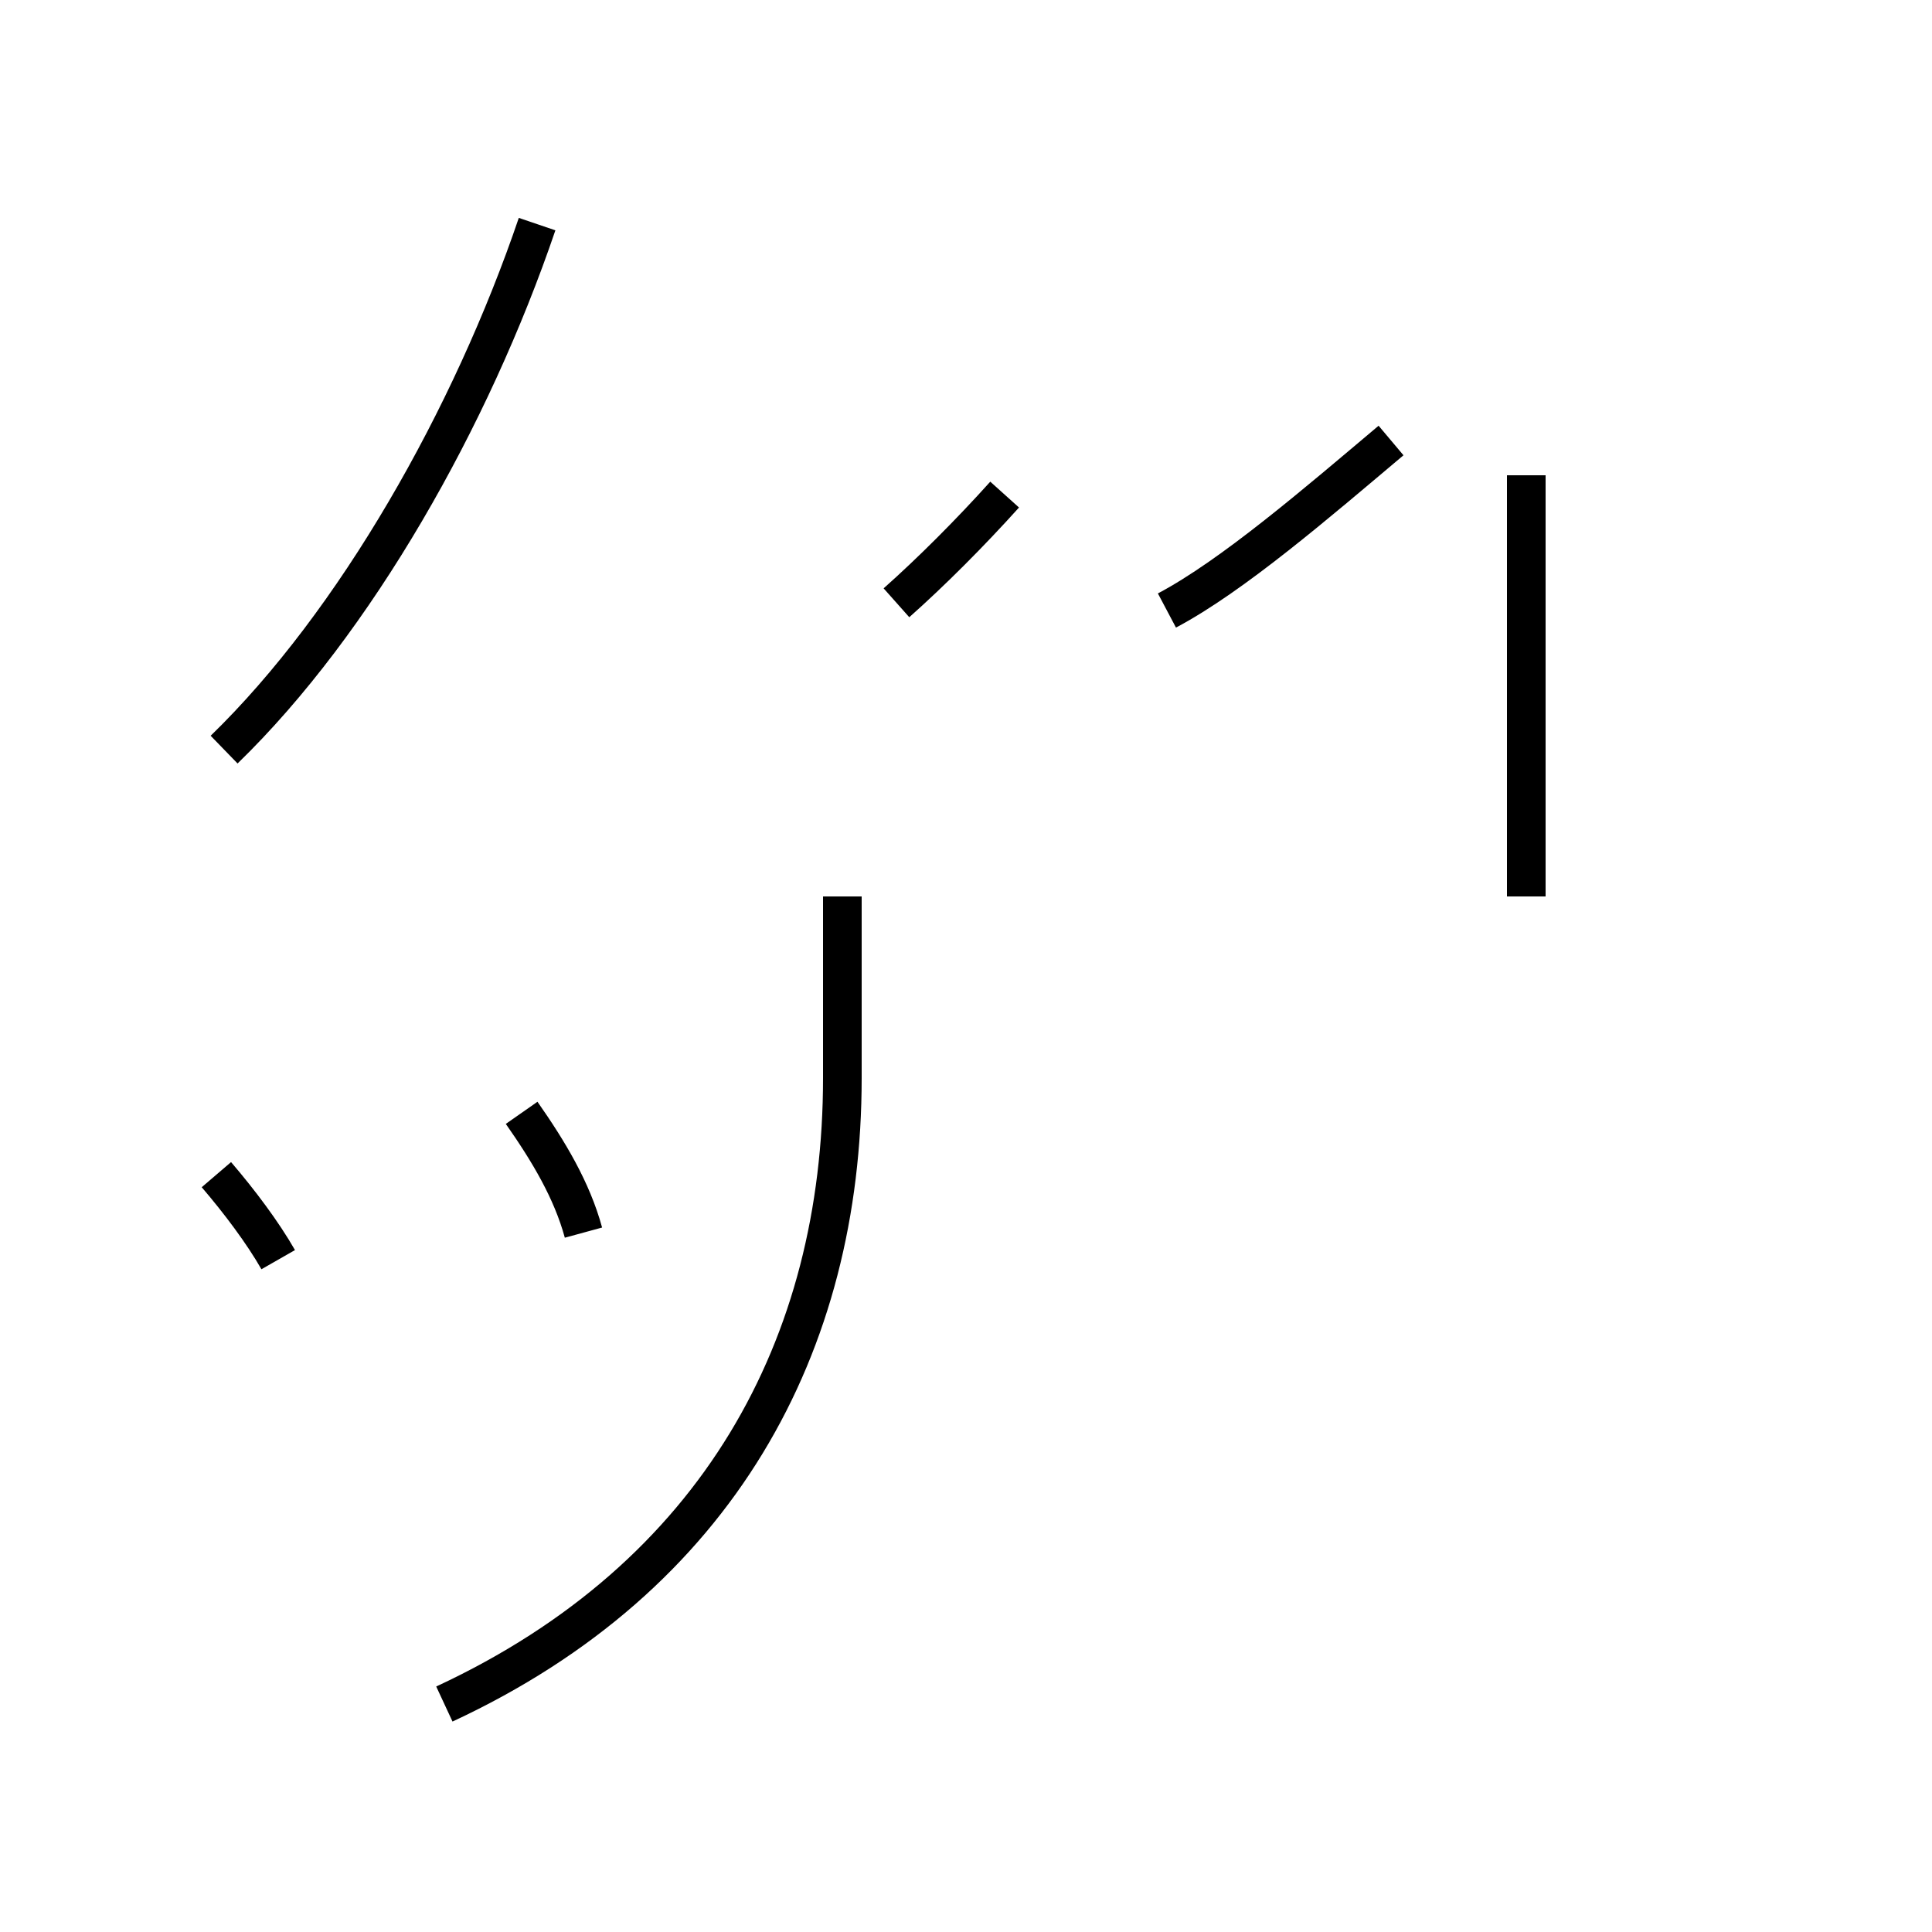 <?xml version='1.0' encoding='utf8'?>
<svg viewBox="0.0 -44.0 50.0 50.0" version="1.1" xmlns="http://www.w3.org/2000/svg">
<rect x="0.0" y="-44.0" width="50.0" height="50.0" fill="#808080" stroke="none"/>
<rect x="-1000" y="-1000" width="2000" height="2000" stroke="white" fill="white"/>
<g style="fill:none; stroke:#000000;  stroke-width:1">
<path d="M 7.2 11.4 C 6.8 12.1 6.2 12.9 5.6 13.6 M 15.1 12.1 C 14.8 13.2 14.2 14.2 13.5 15.2 M 11.5 -0.1 C 18.6 3.2 21.8 9.2 21.8 16.1 L 21.8 20.8 M 39.5 20.8 L 39.5 31.7 M 30.2 28.2 C 31.9 29.1 34.1 31.0 36.0 32.6 M 5.8 24.6 C 9.2 27.9 12.2 33.2 13.9 38.2 M 23.2 28.4 C 24.1 29.2 25.1 30.2 26.0 31.2 " transform="scale(1, -1)" />
</g>
</svg>